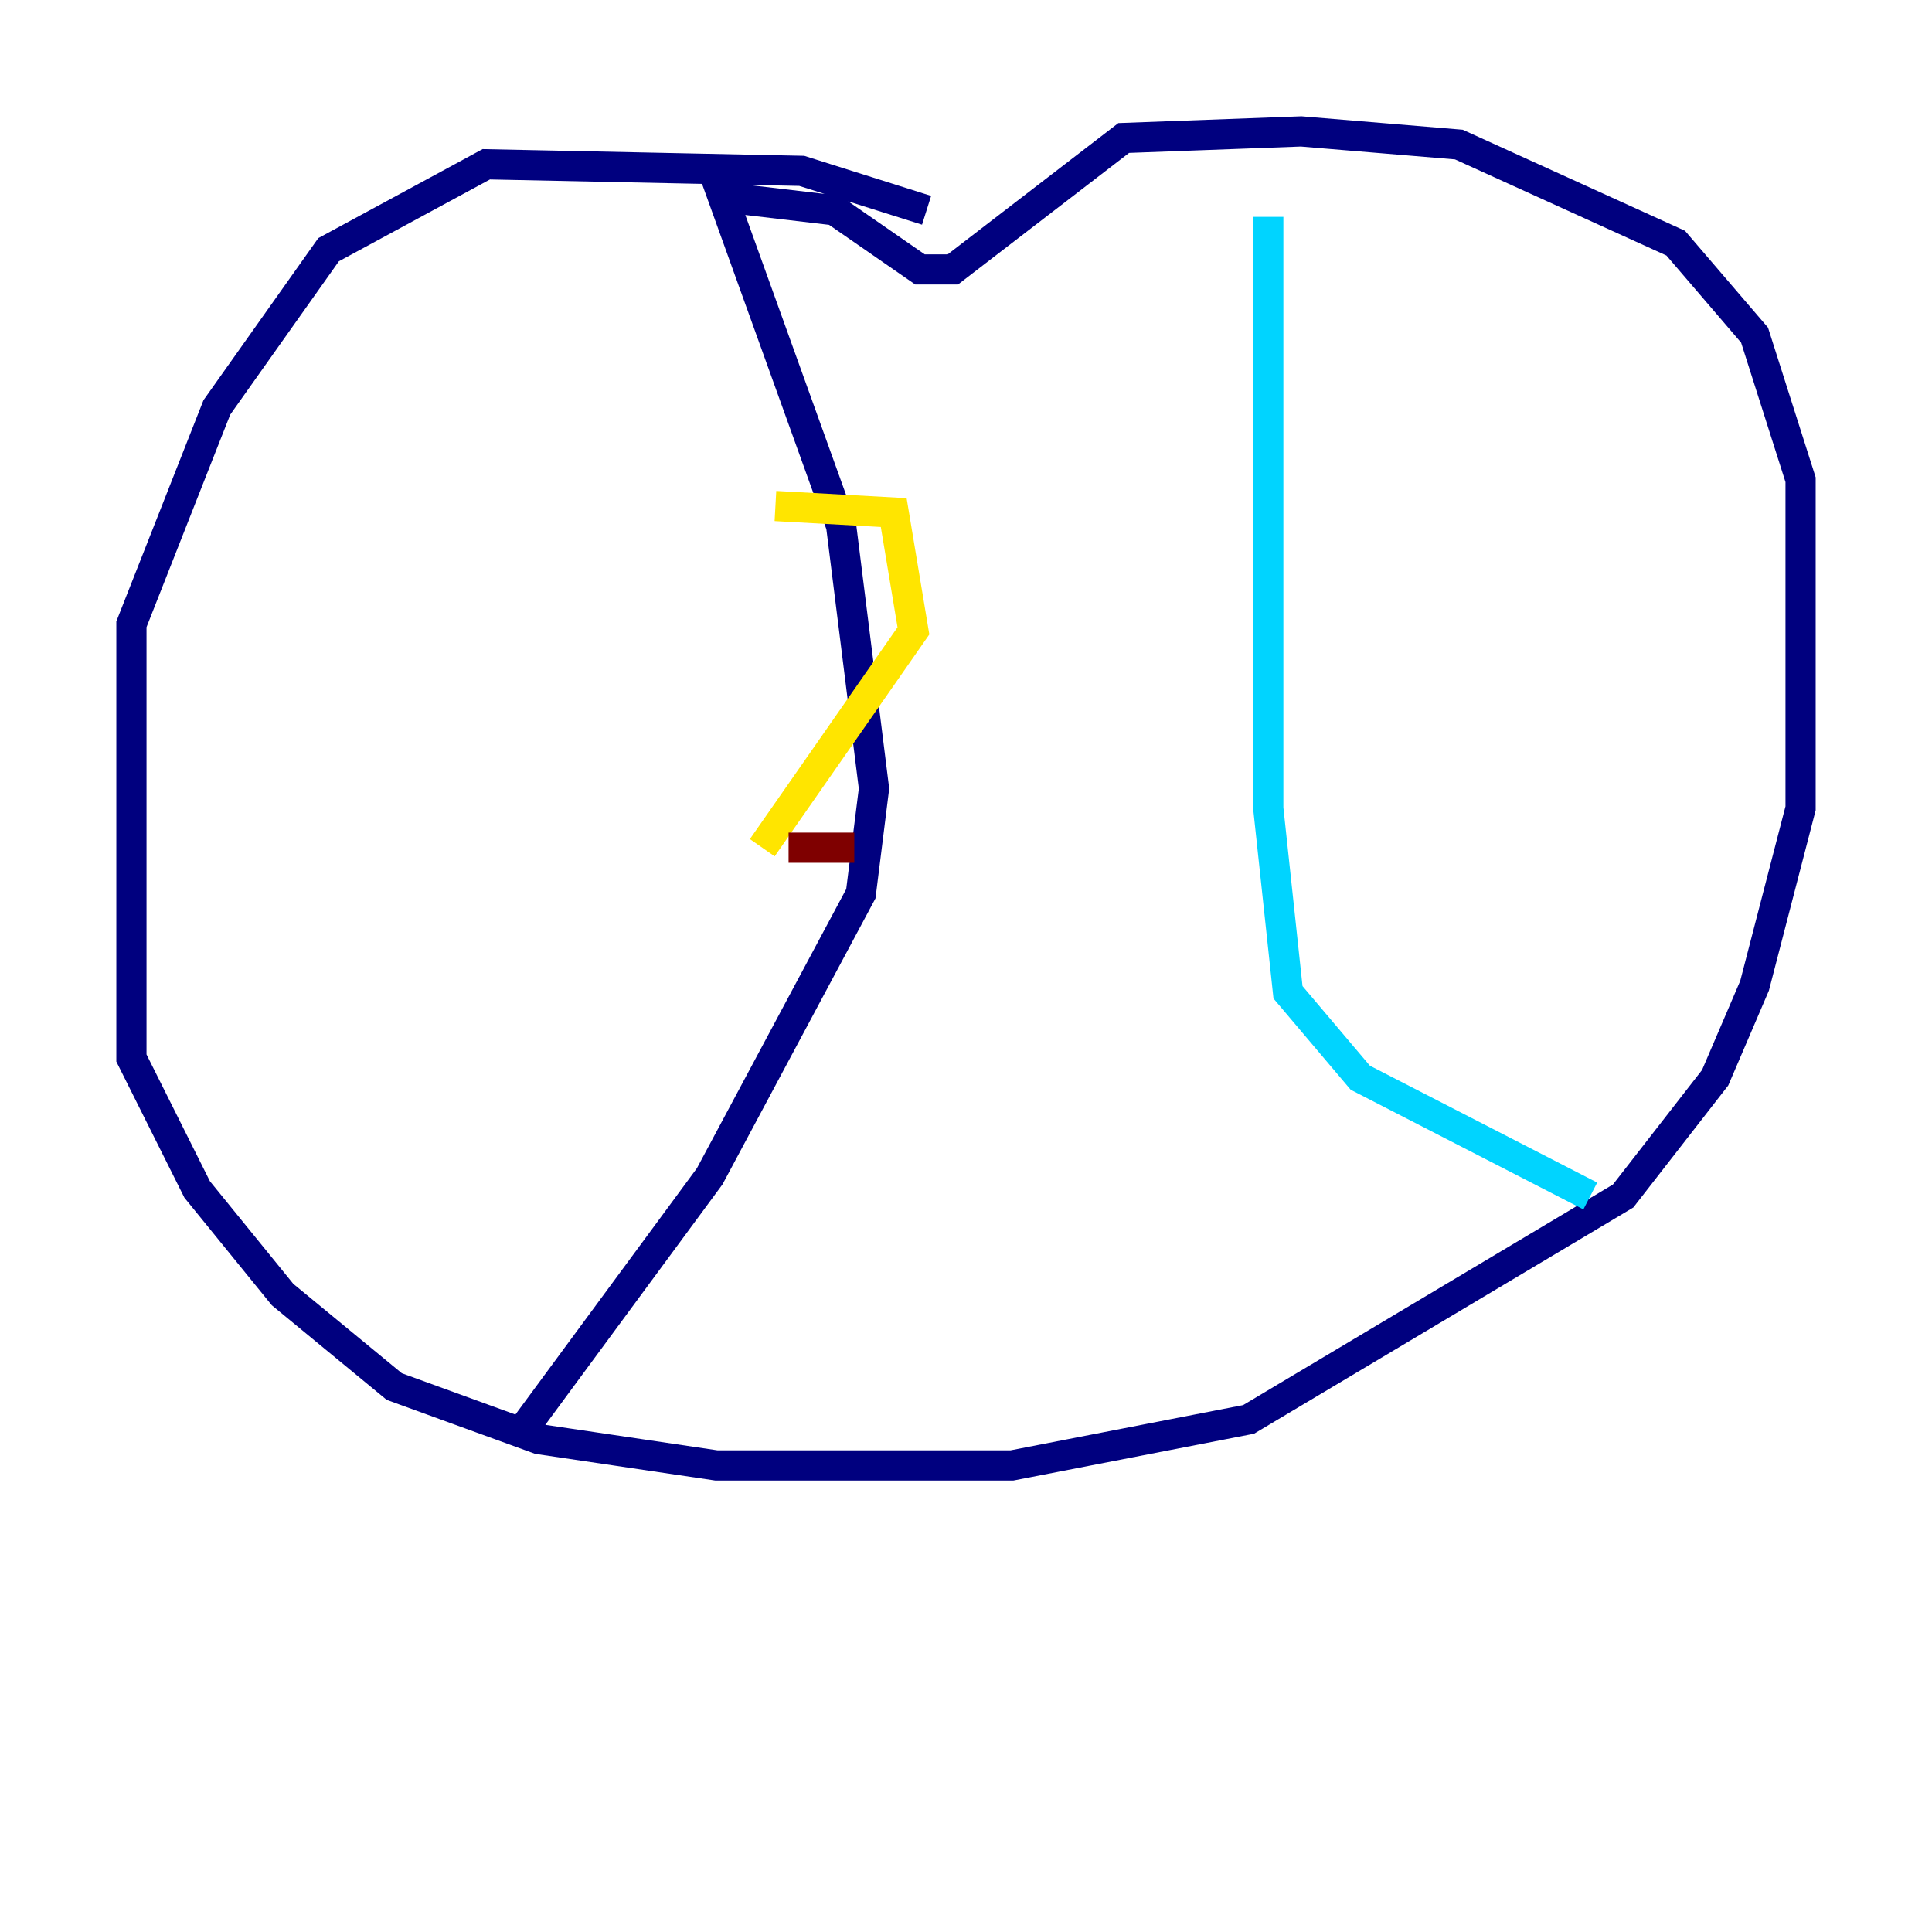 <?xml version="1.0" encoding="utf-8" ?>
<svg baseProfile="tiny" height="128" version="1.2" viewBox="0,0,128,128" width="128" xmlns="http://www.w3.org/2000/svg" xmlns:ev="http://www.w3.org/2001/xml-events" xmlns:xlink="http://www.w3.org/1999/xlink"><defs /><polyline fill="none" points="61.388,13.932 53.116,11.32 32.218,10.884 21.769,16.544 14.367,26.993 8.707,41.361 8.707,70.095 13.061,78.803 18.721,85.769 26.122,91.864 35.701,95.347 47.456,97.088 67.048,97.088 82.721,94.041 107.537,79.238 113.633,71.401 116.245,65.306 119.293,53.551 119.293,31.782 116.245,22.204 111.02,16.109 96.653,9.578 86.204,8.707 74.449,9.143 63.129,17.85 60.952,17.85 55.292,13.932 47.891,13.061 55.728,34.83 57.905,52.245 57.034,59.211 47.02,77.932 34.83,94.476" stroke="#00007f" stroke-width="2" /><polyline fill="none" points="84.027,14.367 84.027,53.551 85.333,65.742 90.122,71.401 105.361,79.238" stroke="#00d4ff" stroke-width="2" /><polyline fill="none" points="51.374,33.524 59.211,33.959 60.517,41.796 50.503,56.163" stroke="#ffe500" stroke-width="2" /><polyline fill="none" points="52.245,56.163 56.599,56.163" stroke="#7f0000" stroke-width="2" /></svg>